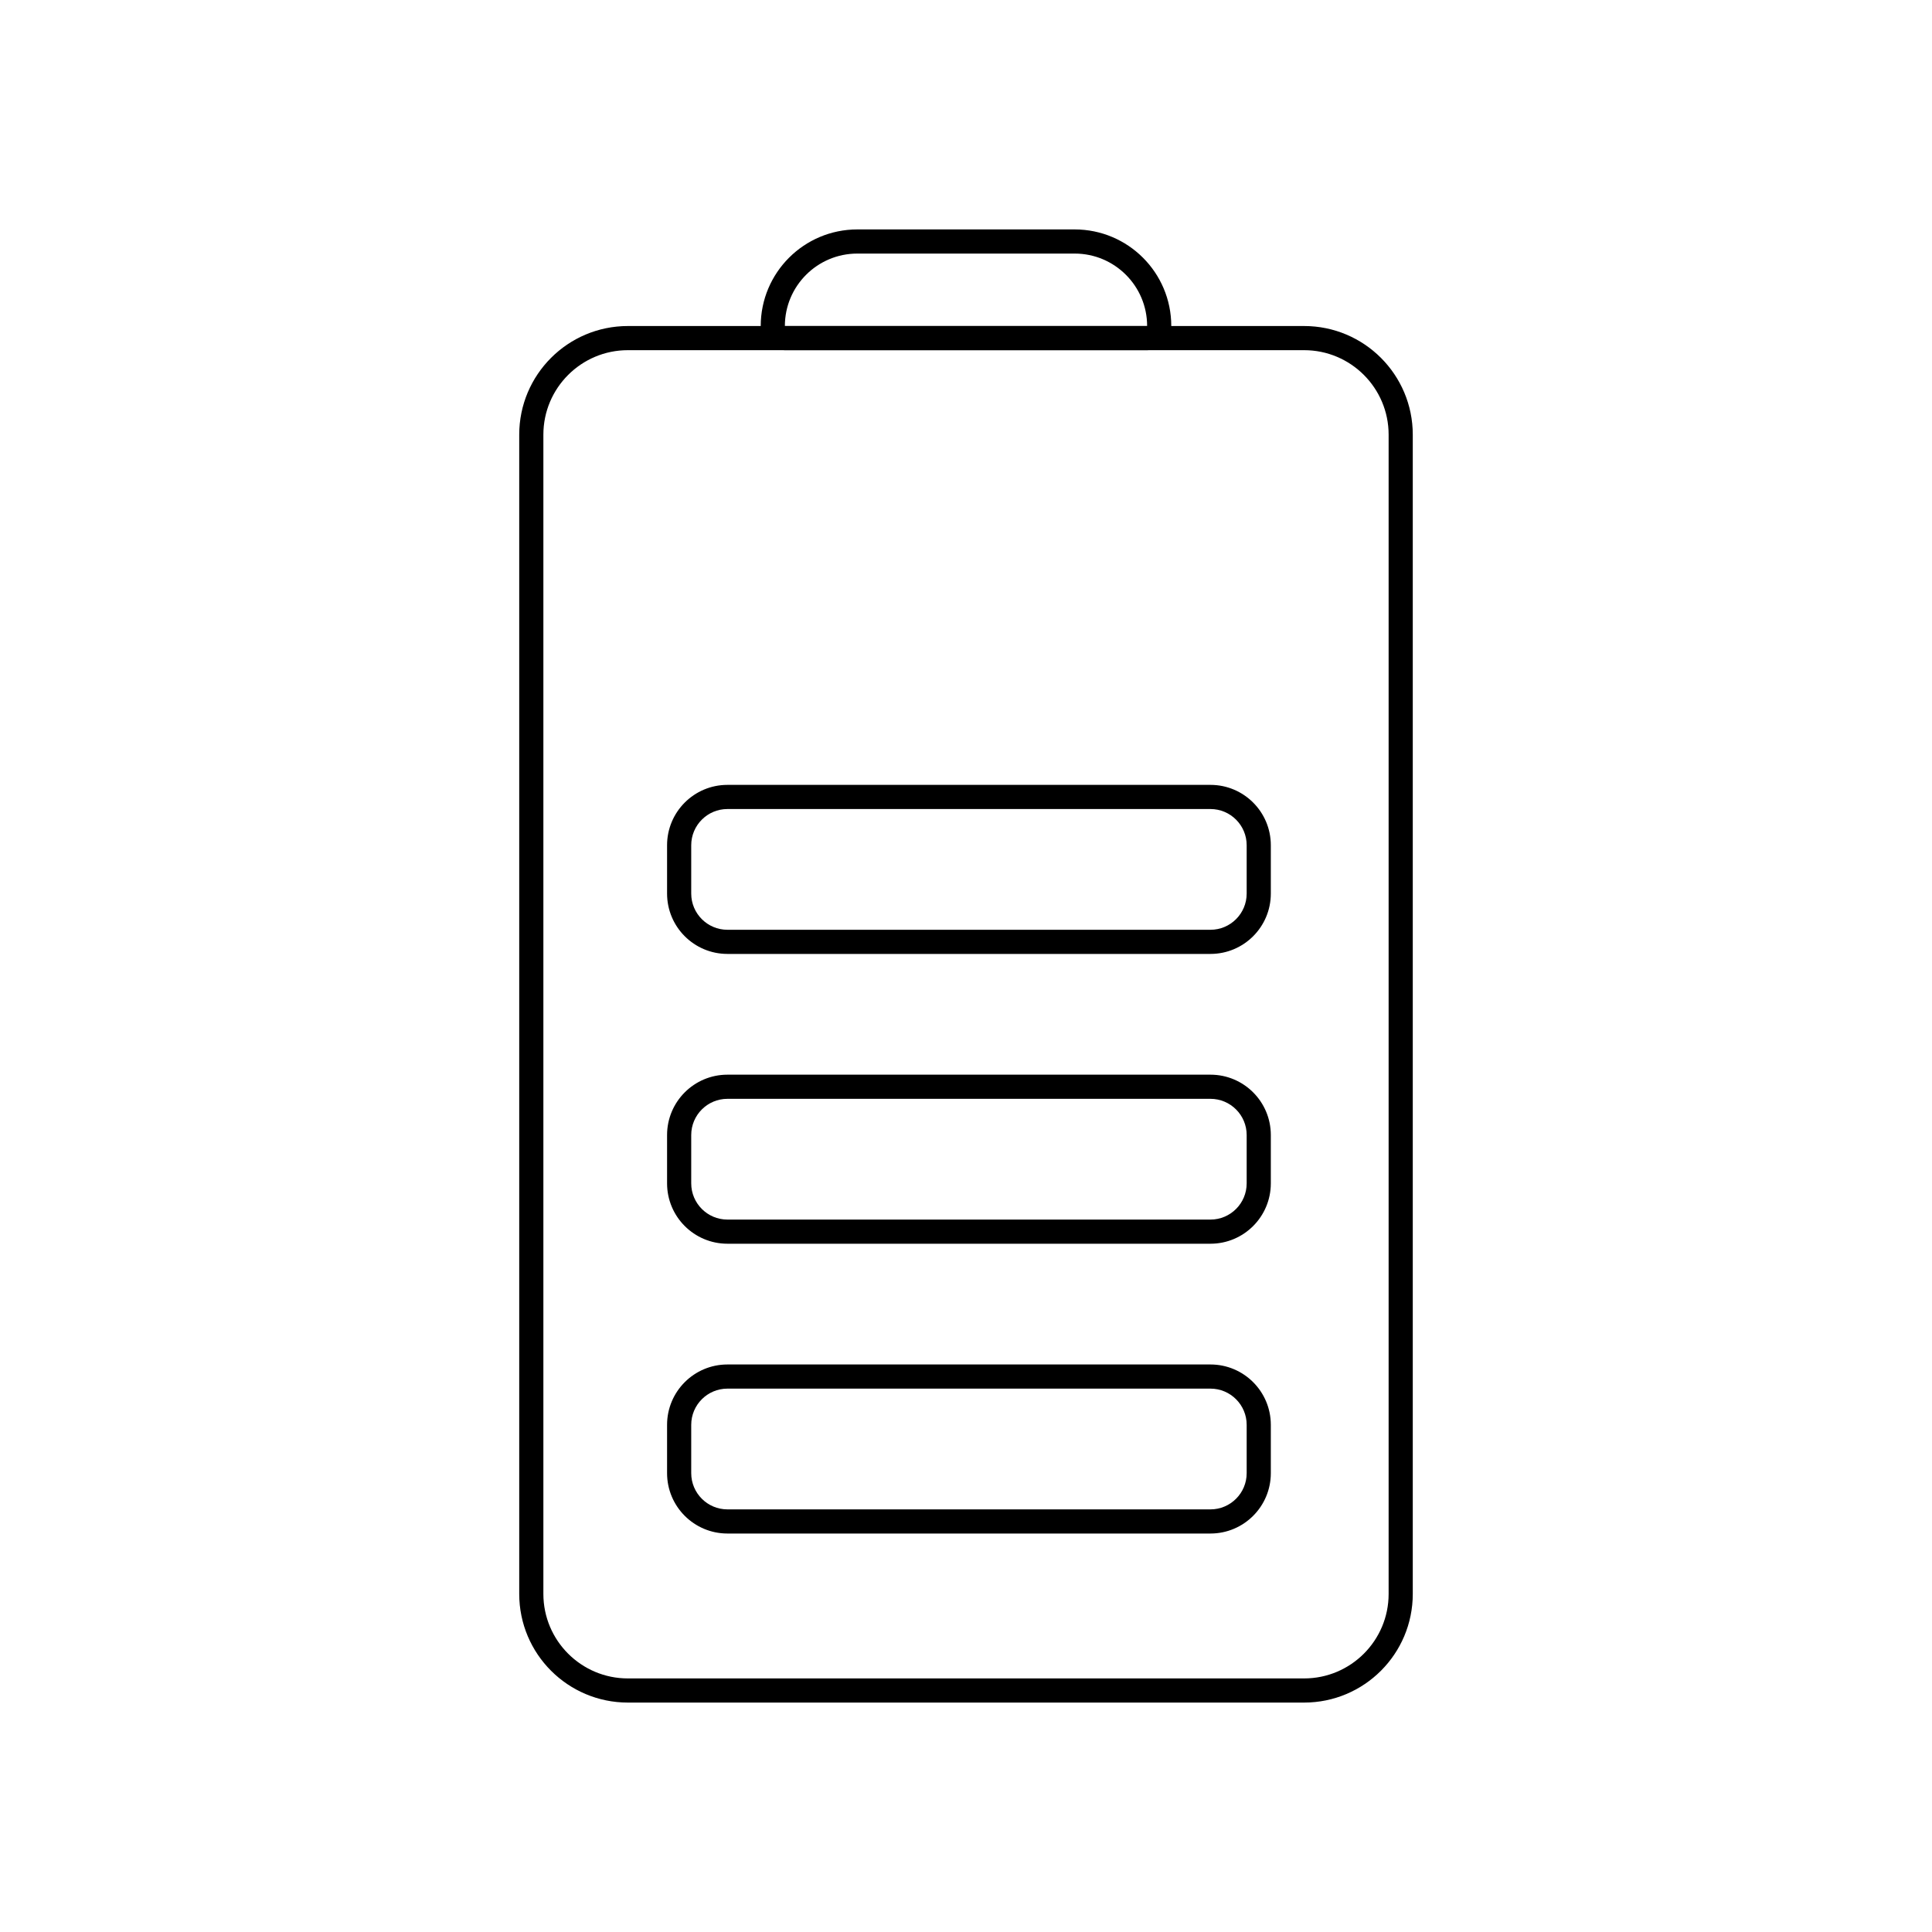 <svg viewBox="0 0 80 80" fill="none">
  <path d="M26 70C23.791 70 22 68.209 22 66L22 18C22 15.791 23.791 14 26 14L54 14C56.209 14 58 15.791 58 18L58 66C58 68.209 56.209 70 54 70H26Z" stroke="currentColor" stroke-linecap="round" stroke-linejoin="round" />
  <path d="M32.5 14C32.224 14 32 13.776 32 13.5V13.5V13.5C32 11.567 33.567 10 35.5 10L44.5 10C46.433 10 48 11.567 48 13.5V13.5V13.5C48 13.776 47.776 14 47.5 14L32.5 14Z" stroke="currentColor" stroke-linecap="round" stroke-linejoin="round" />
  <path d="M52.122 59H52.622H52.122ZM52.122 37L52.622 37L52.122 37ZM52.122 47H52.622H52.122ZM52.122 35L52.622 35L52.122 35ZM31.122 32.5H30.122V33.5H31.122V32.5ZM49.122 32.5L31.122 32.5V33.5L49.122 33.5V32.5ZM50.122 32.5H49.122V33.5H50.122V32.5ZM52.622 37L52.622 35L51.622 35L51.622 37L52.622 37ZM49.122 39.5H50.122V38.5H49.122V39.5ZM31.122 39.5L49.122 39.5V38.5L31.122 38.5L31.122 39.5ZM30.122 39.5H31.122L31.122 38.5H30.122L30.122 39.5ZM27.622 35V37H28.622V35H27.622ZM30.122 45.5H31.122V44.5H30.122V45.5ZM28.622 49V47H27.622V49H28.622ZM31.122 50.5H30.122V51.5H31.122V50.5ZM49.122 50.5L31.122 50.5V51.5L49.122 51.5V50.5ZM50.122 50.5H49.122V51.5H50.122V50.5ZM51.622 47L51.622 49L52.622 49L52.622 47H51.622ZM49.122 45.5H50.122V44.5H49.122V45.5ZM31.122 45.5L49.122 45.5V44.5L31.122 44.5V45.5ZM30.122 57.5H31.122V56.5H30.122V57.5ZM28.622 61L28.622 59H27.622L27.622 61H28.622ZM31.122 62.5H30.122V63.5H31.122V62.5ZM49.122 62.5L31.122 62.5V63.5L49.122 63.5V62.5ZM50.122 62.5H49.122V63.5H50.122V62.5ZM51.622 59L51.622 61H52.622L52.622 59H51.622ZM49.122 57.5H50.122V56.5H49.122V57.5ZM31.122 57.5L49.122 57.5V56.5L31.122 56.5V57.5ZM52.622 59C52.622 57.619 51.503 56.5 50.122 56.5V57.5C50.95 57.5 51.622 58.172 51.622 59H52.622ZM30.122 56.5C28.741 56.5 27.622 57.619 27.622 59H28.622C28.622 58.172 29.294 57.5 30.122 57.5V56.5ZM50.122 51.5C51.503 51.5 52.622 50.381 52.622 49L51.622 49C51.622 49.828 50.95 50.5 50.122 50.5V51.5ZM50.122 63.5C51.503 63.5 52.622 62.381 52.622 61H51.622C51.622 61.828 50.95 62.5 50.122 62.5V63.5ZM27.622 49C27.622 50.381 28.741 51.5 30.122 51.5V50.5C29.294 50.5 28.622 49.828 28.622 49H27.622ZM27.622 61C27.622 62.381 28.741 63.5 30.122 63.5V62.5C29.294 62.5 28.622 61.828 28.622 61H27.622ZM30.122 38.5C29.294 38.5 28.622 37.828 28.622 37H27.622C27.622 38.381 28.741 39.5 30.122 39.5L30.122 38.5ZM51.622 37C51.622 37.828 50.95 38.5 50.122 38.5V39.5C51.503 39.5 52.622 38.381 52.622 37L51.622 37ZM30.122 44.5C28.741 44.5 27.622 45.619 27.622 47H28.622C28.622 46.172 29.294 45.5 30.122 45.5V44.5ZM52.622 47C52.622 45.619 51.503 44.5 50.122 44.5V45.5C50.95 45.5 51.622 46.172 51.622 47H52.622ZM50.122 33.5C50.95 33.5 51.622 34.172 51.622 35L52.622 35C52.622 33.619 51.503 32.5 50.122 32.5V33.5ZM30.122 32.5C28.741 32.5 27.622 33.619 27.622 35H28.622C28.622 34.172 29.294 33.5 30.122 33.5V32.5Z" fill="currentColor" />
</svg>